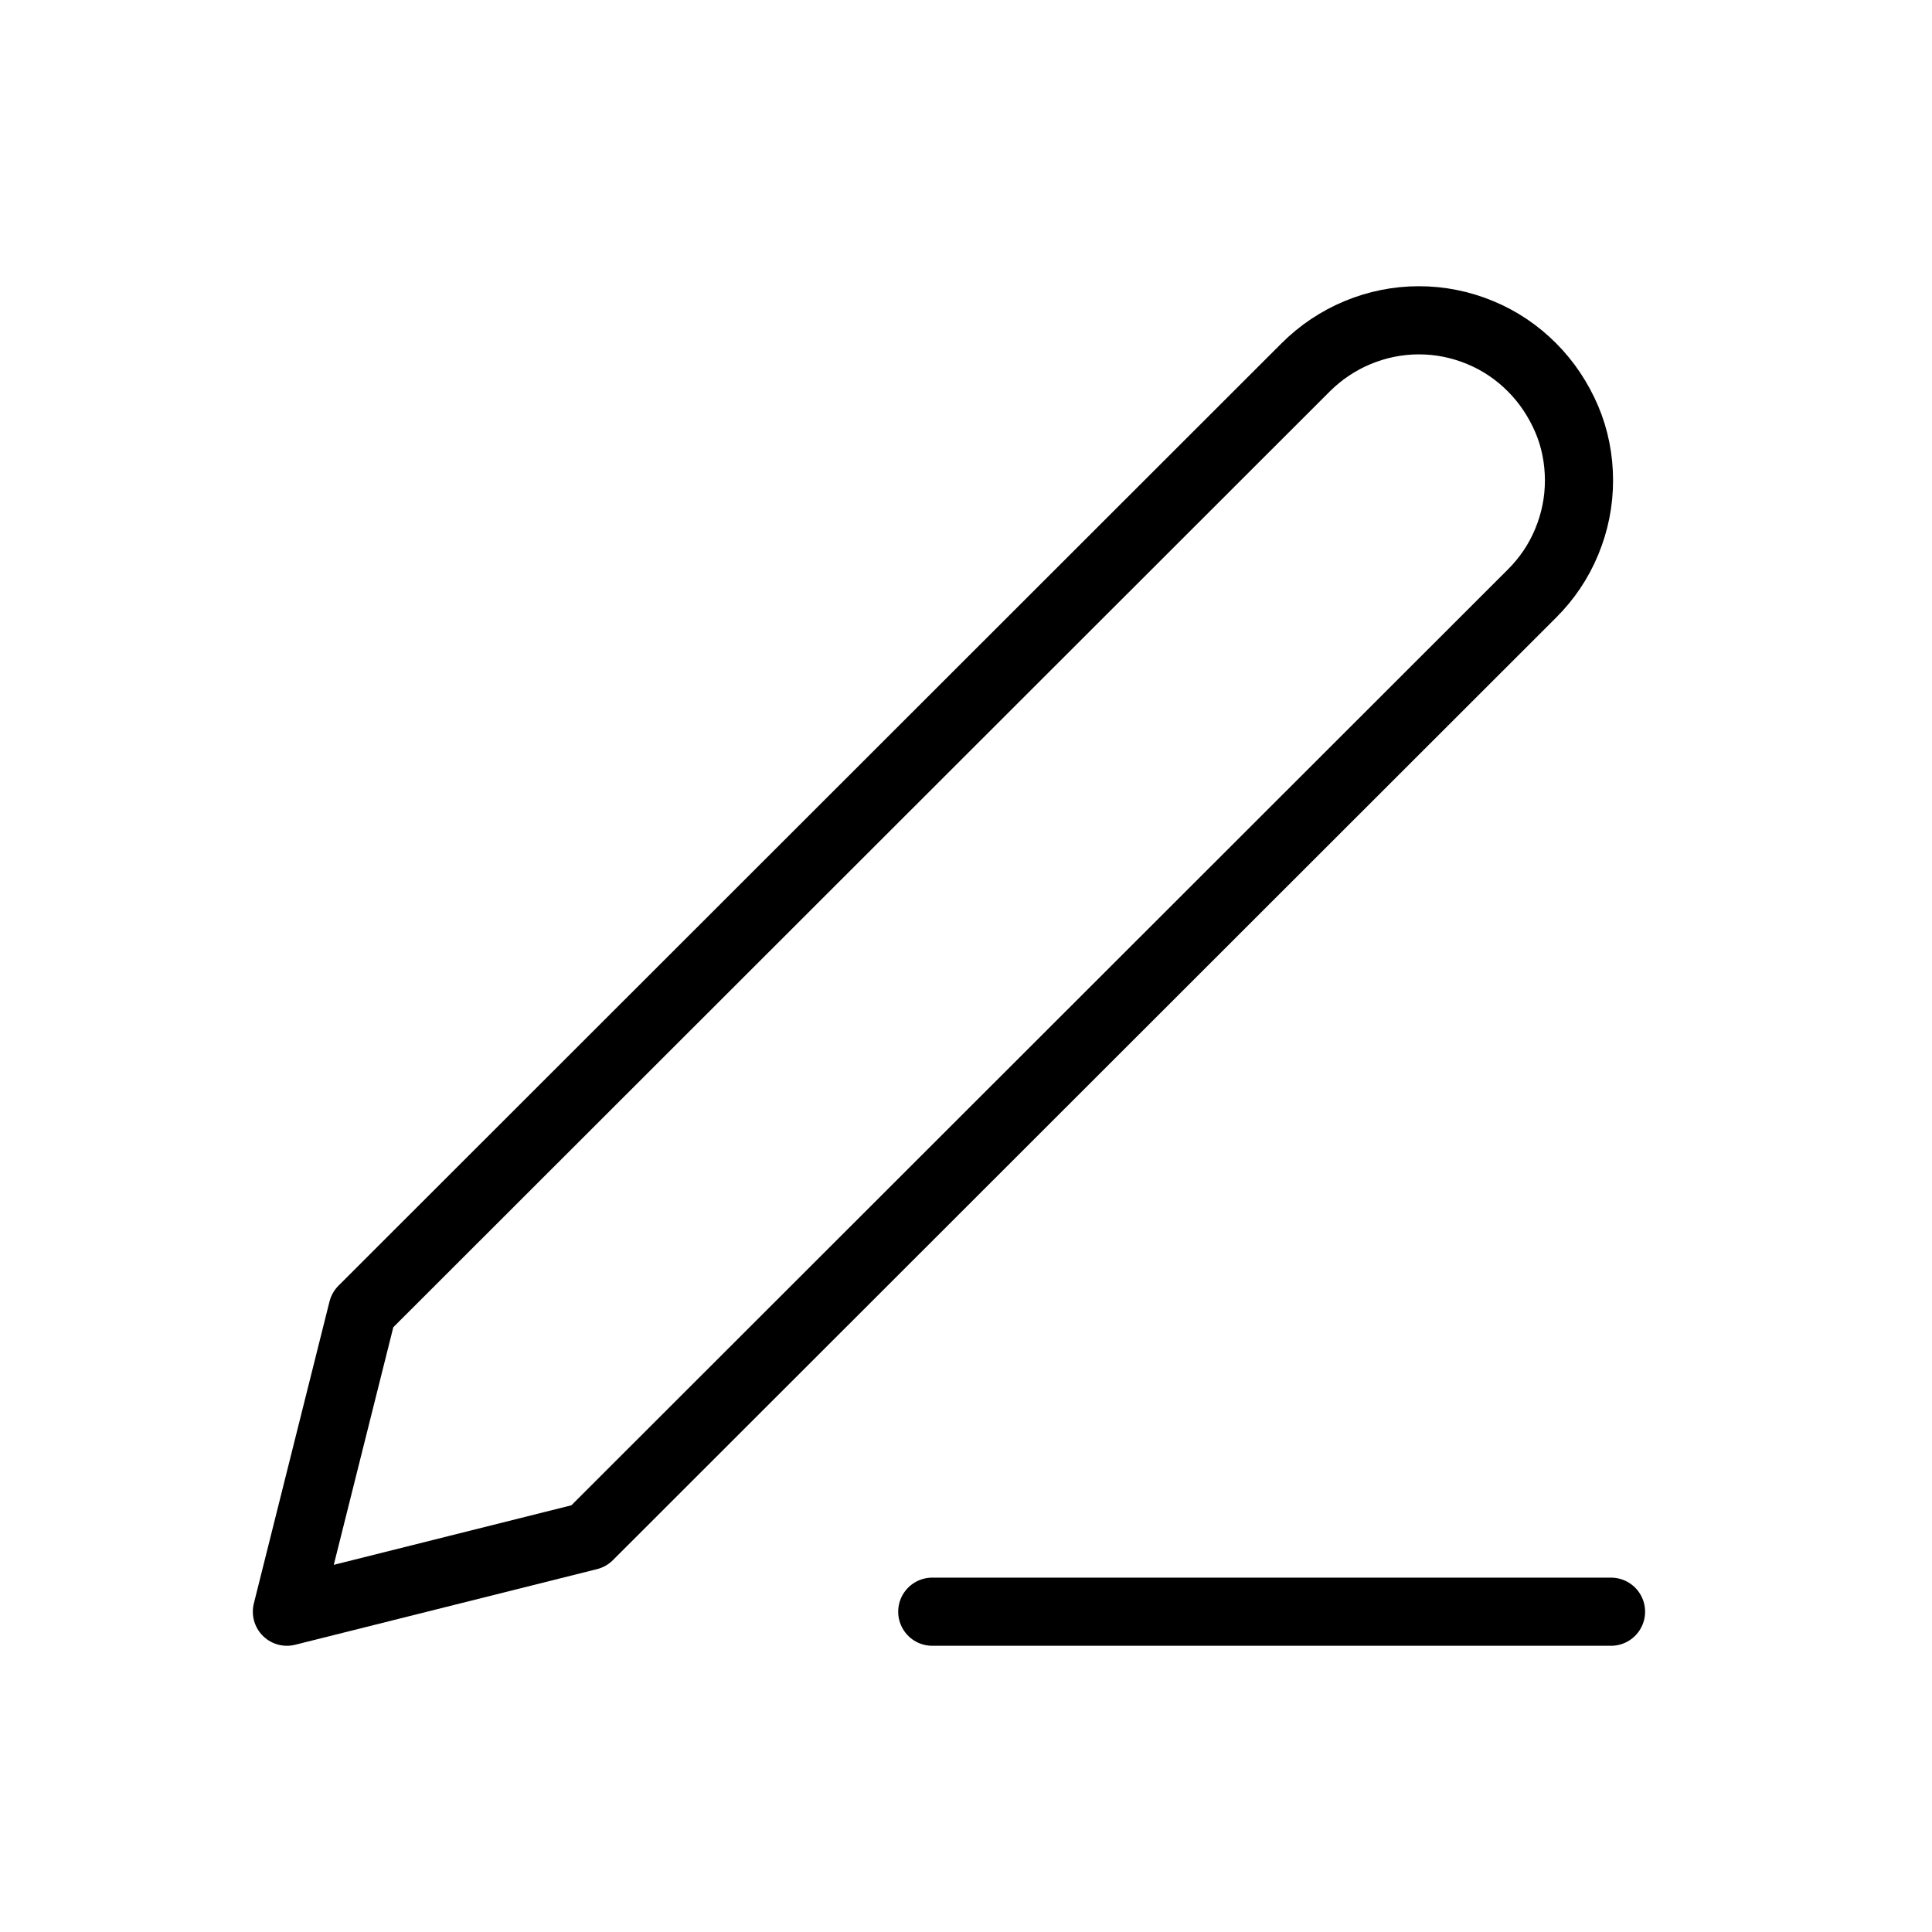 <?xml version="1.0" encoding="utf-8"?>
<!-- Generator: Adobe Illustrator 28.0.0, SVG Export Plug-In . SVG Version: 6.00 Build 0)  -->
<svg version="1.1" id="_レイヤー_1" xmlns="http://www.w3.org/2000/svg" xmlns:xlink="http://www.w3.org/1999/xlink" x="0px"
	 y="0px" viewBox="0 0 283.5 283.5" style="enable-background:new 0 0 283.5 283.5;" xml:space="preserve">
<style type="text/css">
	.st0{fill:none;stroke:#000000;stroke-width:10;stroke-linecap:round;stroke-linejoin:round;}
</style>
<g>
	<path class="st0" d="M136.8,236.5h99.6"/>
	<path class="st0" d="M191.6,53.9c4.4-4.4,10.4-6.9,16.6-6.9c3.1,0,6.1,0.6,9,1.8c2.9,1.2,5.4,2.9,7.6,5.1c2.2,2.2,3.9,4.8,5.1,7.6
		c1.2,2.8,1.8,5.9,1.8,9c0,3.1-0.6,6.1-1.8,9s-2.9,5.4-5.1,7.6L86.4,225.4l-44.3,11.1l11.1-44.3L191.6,53.9z"/>
</g>
</svg>
